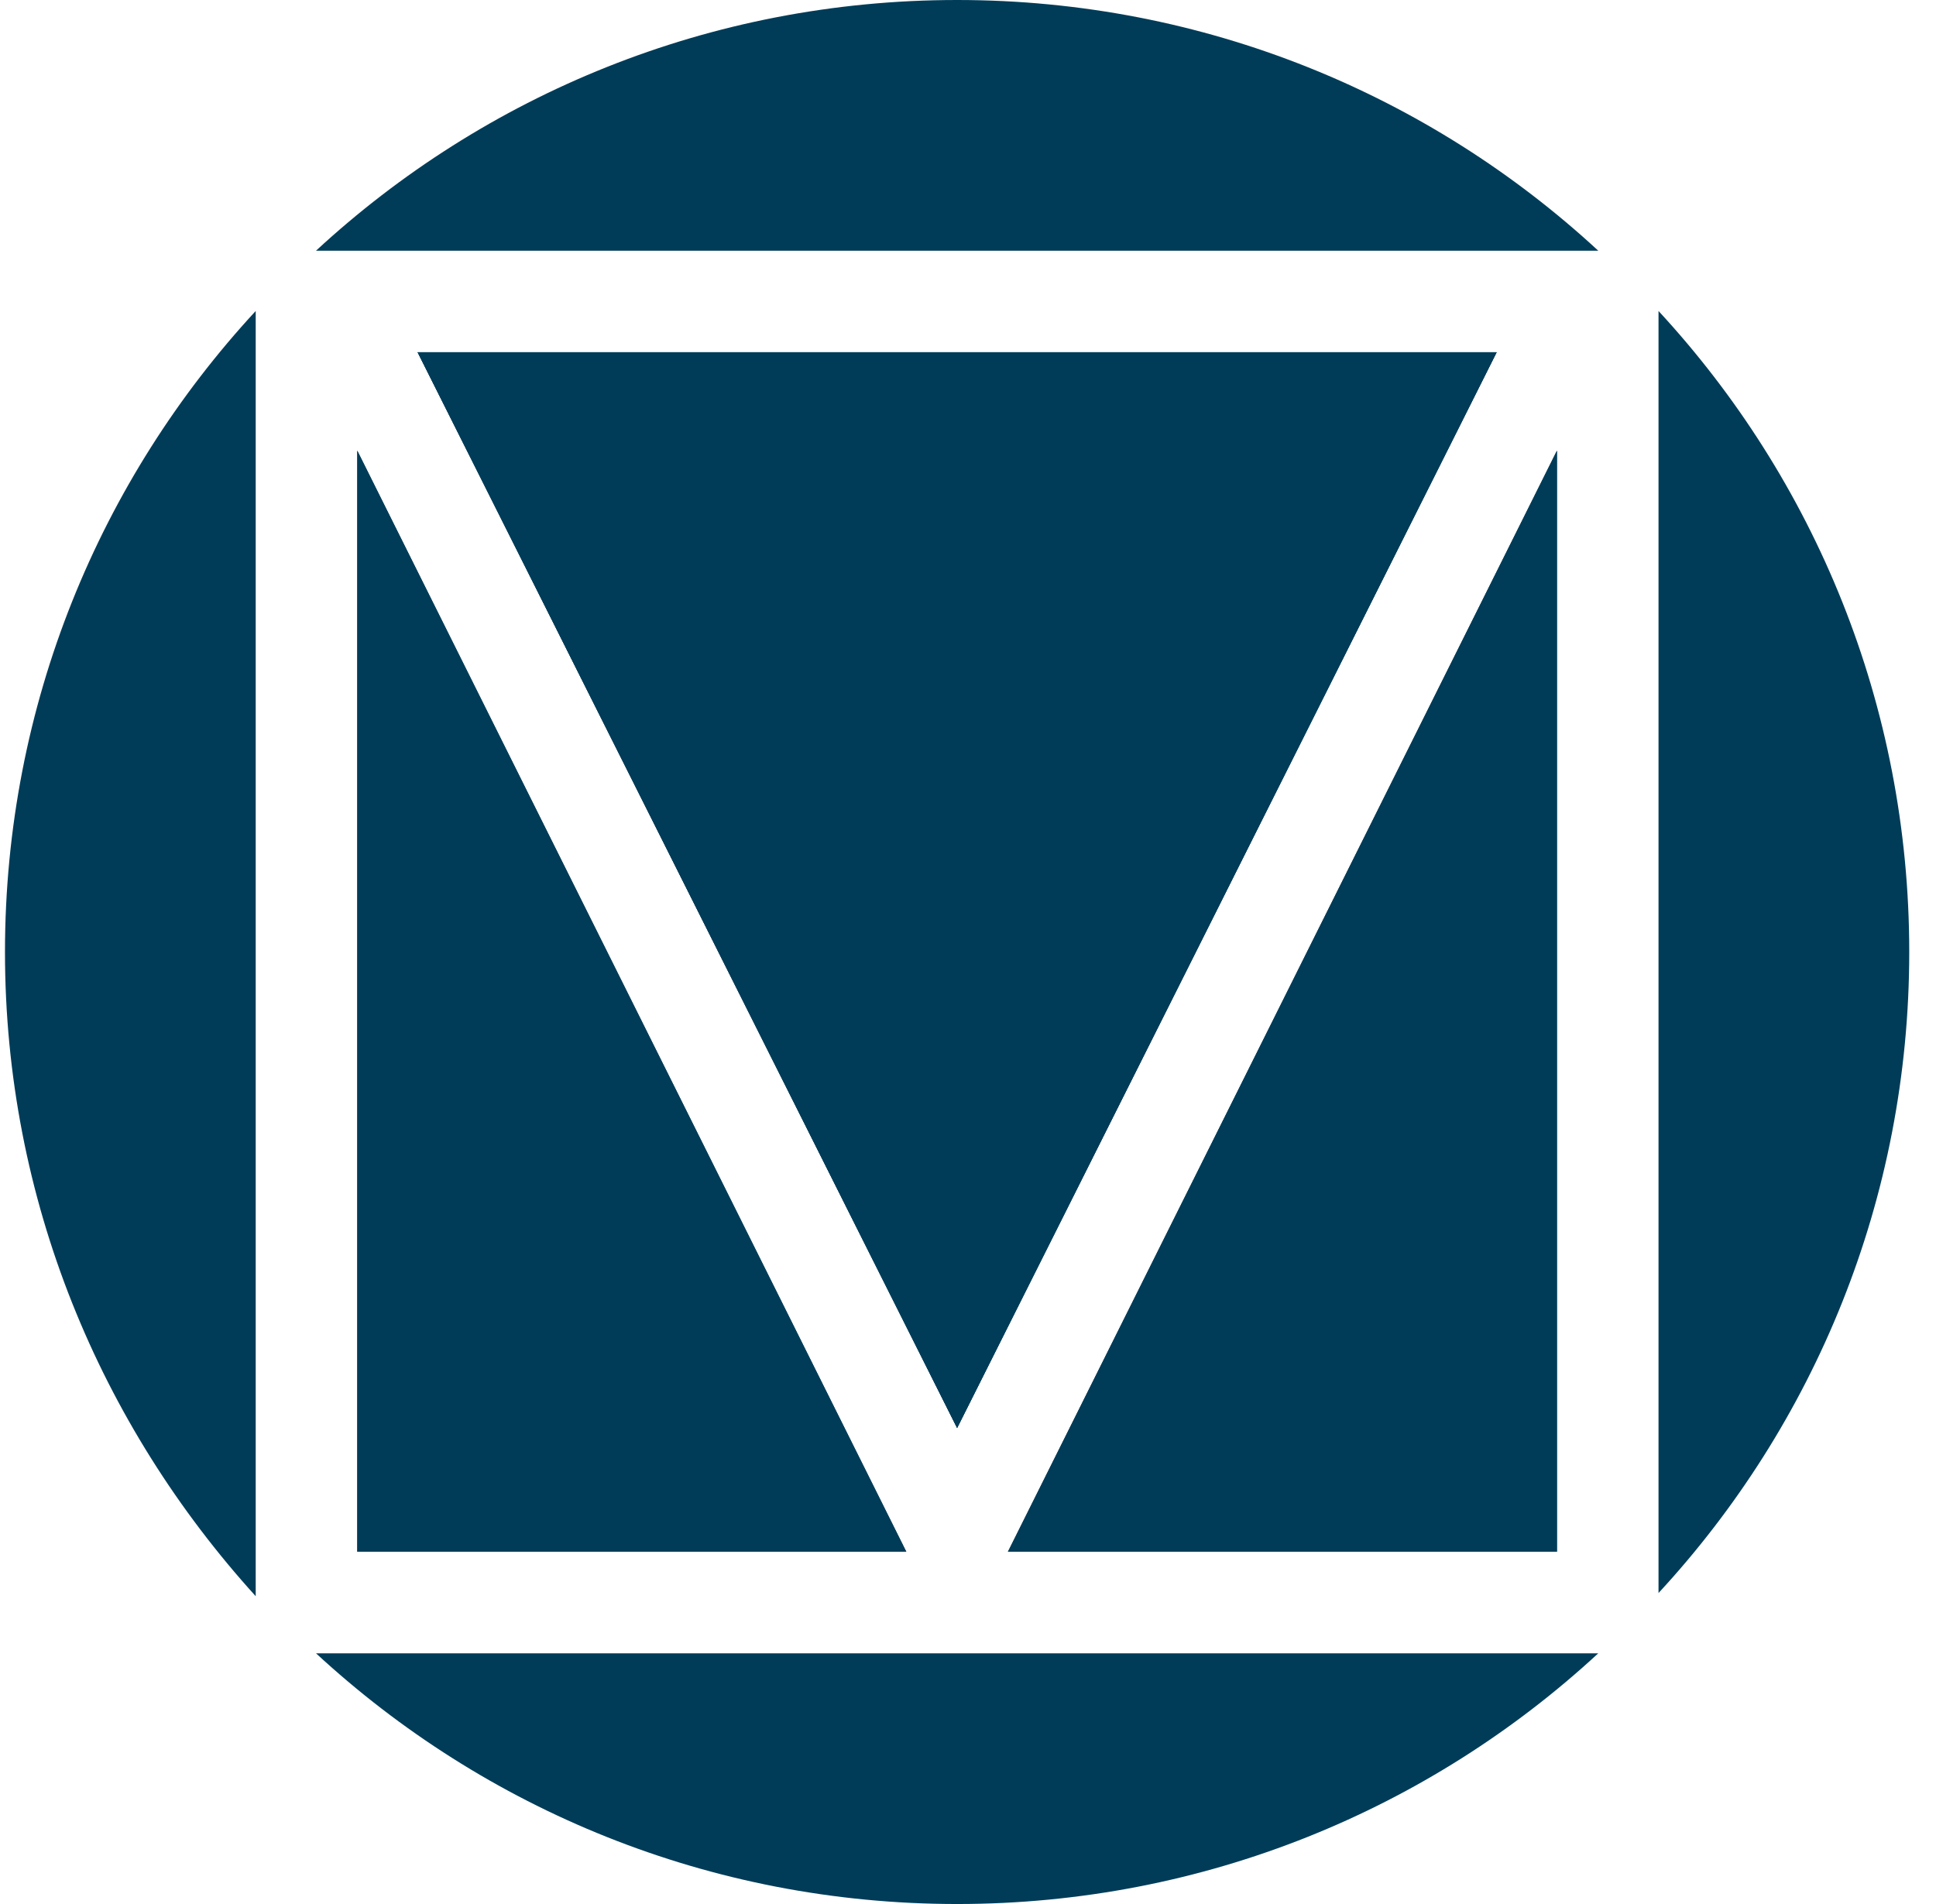 <svg width="61" height="60" viewBox="0 0 61 60" fill="none" xmlns="http://www.w3.org/2000/svg">
<g clip-path="url(#clip0_490_3296)">
<path d="M8.057 9.8V50.3C3.157 44.9 0.157 37.8 0.157 30C0.157 22.2 3.157 15.1 8.057 9.8Z" fill="#003c58"/>
<path d="M11.257 14.2L28.557 48.9H11.257V14.2Z" fill="#003c58"/>
<path d="M30.157 45L13.158 11.1H47.157L30.157 45Z" fill="#003c58"/>
<path d="M30.157 0C37.958 0 45.057 3 50.358 7.9H9.957C15.258 3 22.358 0 30.157 0Z" fill="#003c58"/>
<path d="M49.057 48.9H31.757L49.057 14.2V48.9Z" fill="#003c58"/>
<path d="M50.358 52.1C45.057 57 37.958 60 30.157 60C22.358 60 15.258 57 9.957 52.1H50.358Z" fill="#003c58"/>
<path d="M52.257 50.2V9.8C57.157 15.1 60.157 22.2 60.157 30C60.157 37.8 57.157 44.9 52.257 50.2Z" fill="#003c58"/>
<path d="M11.257 14.2L28.557 48.9H11.257V14.2Z" fill="#003c58"/>
<path d="M30.157 45L13.158 11.1H47.157L30.157 45Z" fill="#003c58"/>
<path d="M31.757 48.9L49.057 14.2V48.9H31.757Z" fill="#003c58"/>
<path d="M13.158 11.1H47.157L30.157 45L13.158 11.1Z" fill="#003c58"/>
</g>
<defs>
<clipPath id="clip0_490_3296">
<rect width="60" height="60" fill="#003c58" transform="translate(0.157)"/>
</clipPath>
</defs>
</svg>
